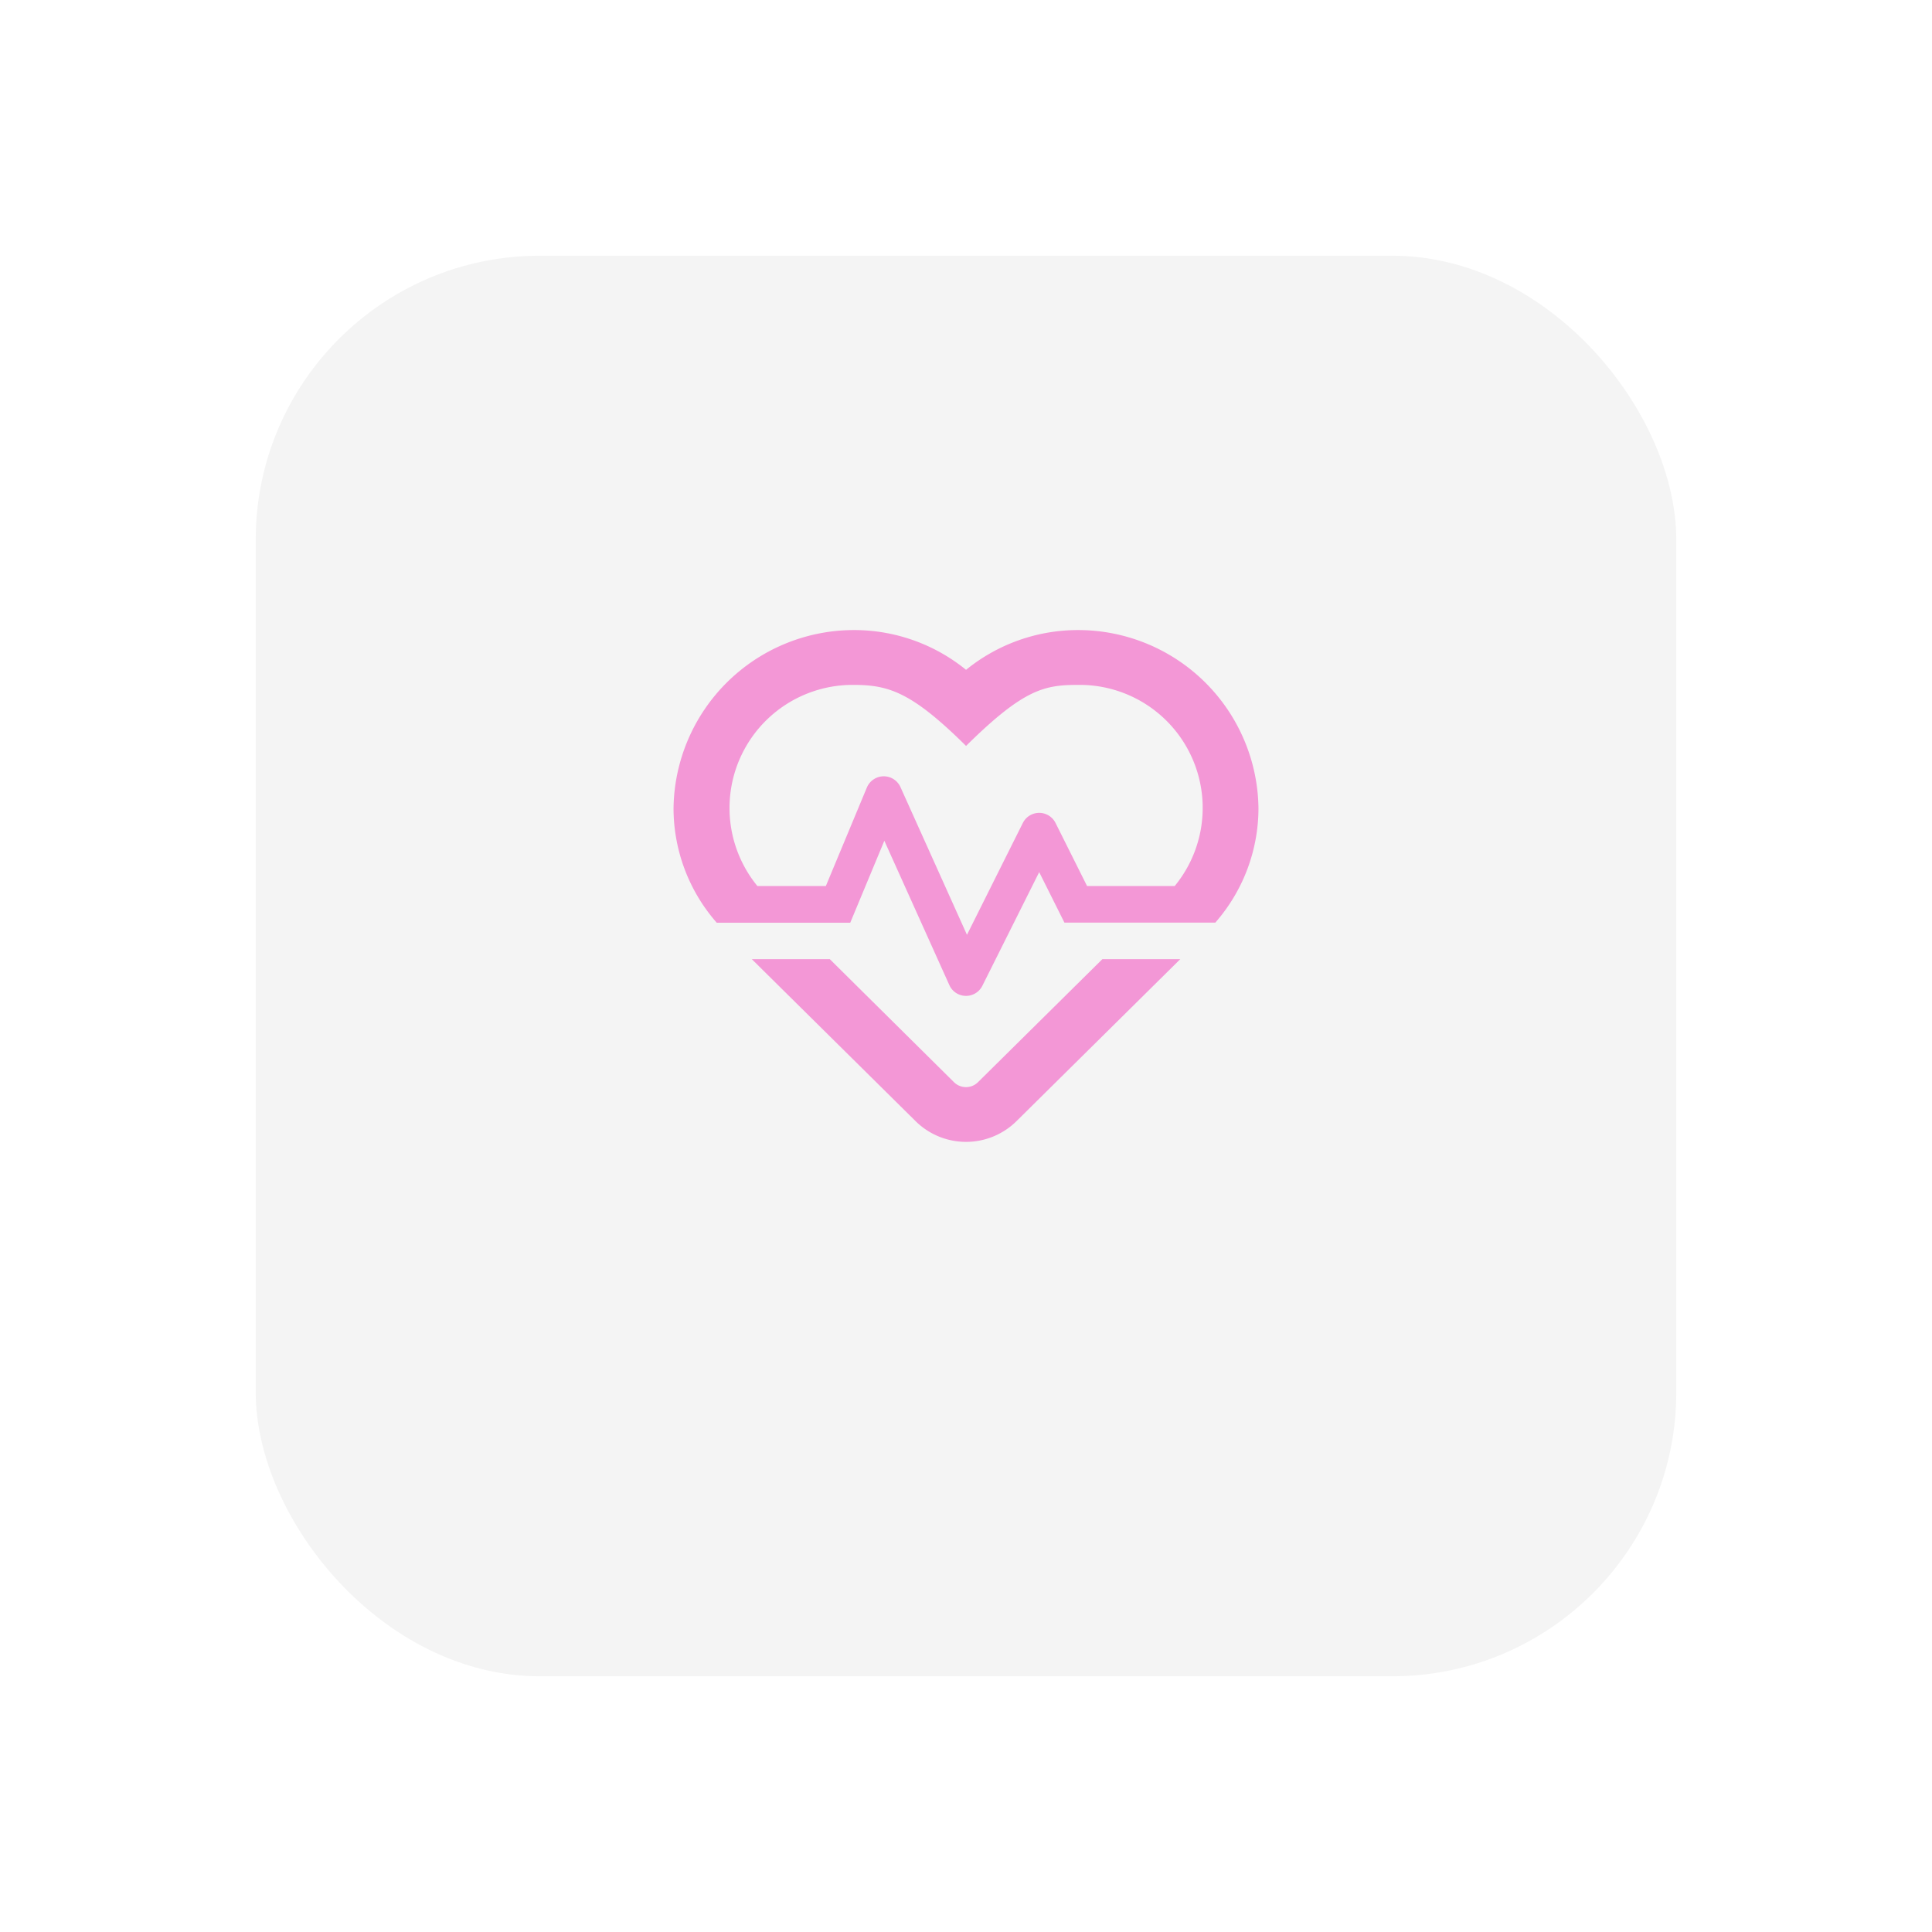 <svg xmlns="http://www.w3.org/2000/svg" xmlns:xlink="http://www.w3.org/1999/xlink" width="68" height="68" viewBox="0 0 68 68"><defs><style>.a{fill:#f4f4f4;}.b{fill:#f397d6;}.c{filter:url(#a);}</style><filter id="a" x="0" y="0" width="68" height="68" filterUnits="userSpaceOnUse"><feOffset dy="3" input="SourceAlpha"/><feGaussianBlur stdDeviation="3" result="b"/><feFlood flood-opacity="0.051"/><feComposite operator="in" in2="b"/><feComposite in="SourceGraphic"/></filter></defs><g transform="translate(9 6)"><g class="c" transform="matrix(1, 0, 0, 1, -9, -6)"><rect class="a" width="50" height="50" rx="10" transform="translate(9 6)"/></g><path class="b" d="M10.714,47.915a.6.6,0,0,1-.841,0L5.5,43.583H2.755l5.763,5.7a2.526,2.526,0,0,0,3.555,0l5.763-5.7H15.094ZM14.266,32a6.244,6.244,0,0,0-3.97,1.4A6.244,6.244,0,0,0,6.326,32,6.355,6.355,0,0,0,0,38.274,6.118,6.118,0,0,0,1.52,42.3h4.7l1.2-2.884,2.288,5.08a.643.643,0,0,0,1.162.024l2-4,.889,1.778h5.309a6.118,6.118,0,0,0,1.52-4.022A6.349,6.349,0,0,0,14.266,32Zm3.374,9.009H14.555l-1.11-2.22a.643.643,0,0,0-1.15,0l-1.967,3.937-2.341-5.2a.645.645,0,0,0-1.182.016L5.361,41.009H2.952a4.333,4.333,0,0,1,3.374-7.079c1.247,0,2.051.249,3.97,2.148,2.055-2.031,2.779-2.148,3.97-2.148A4.33,4.33,0,0,1,17.64,41.009Z" transform="translate(14.706 -15.824)"/></g></svg>